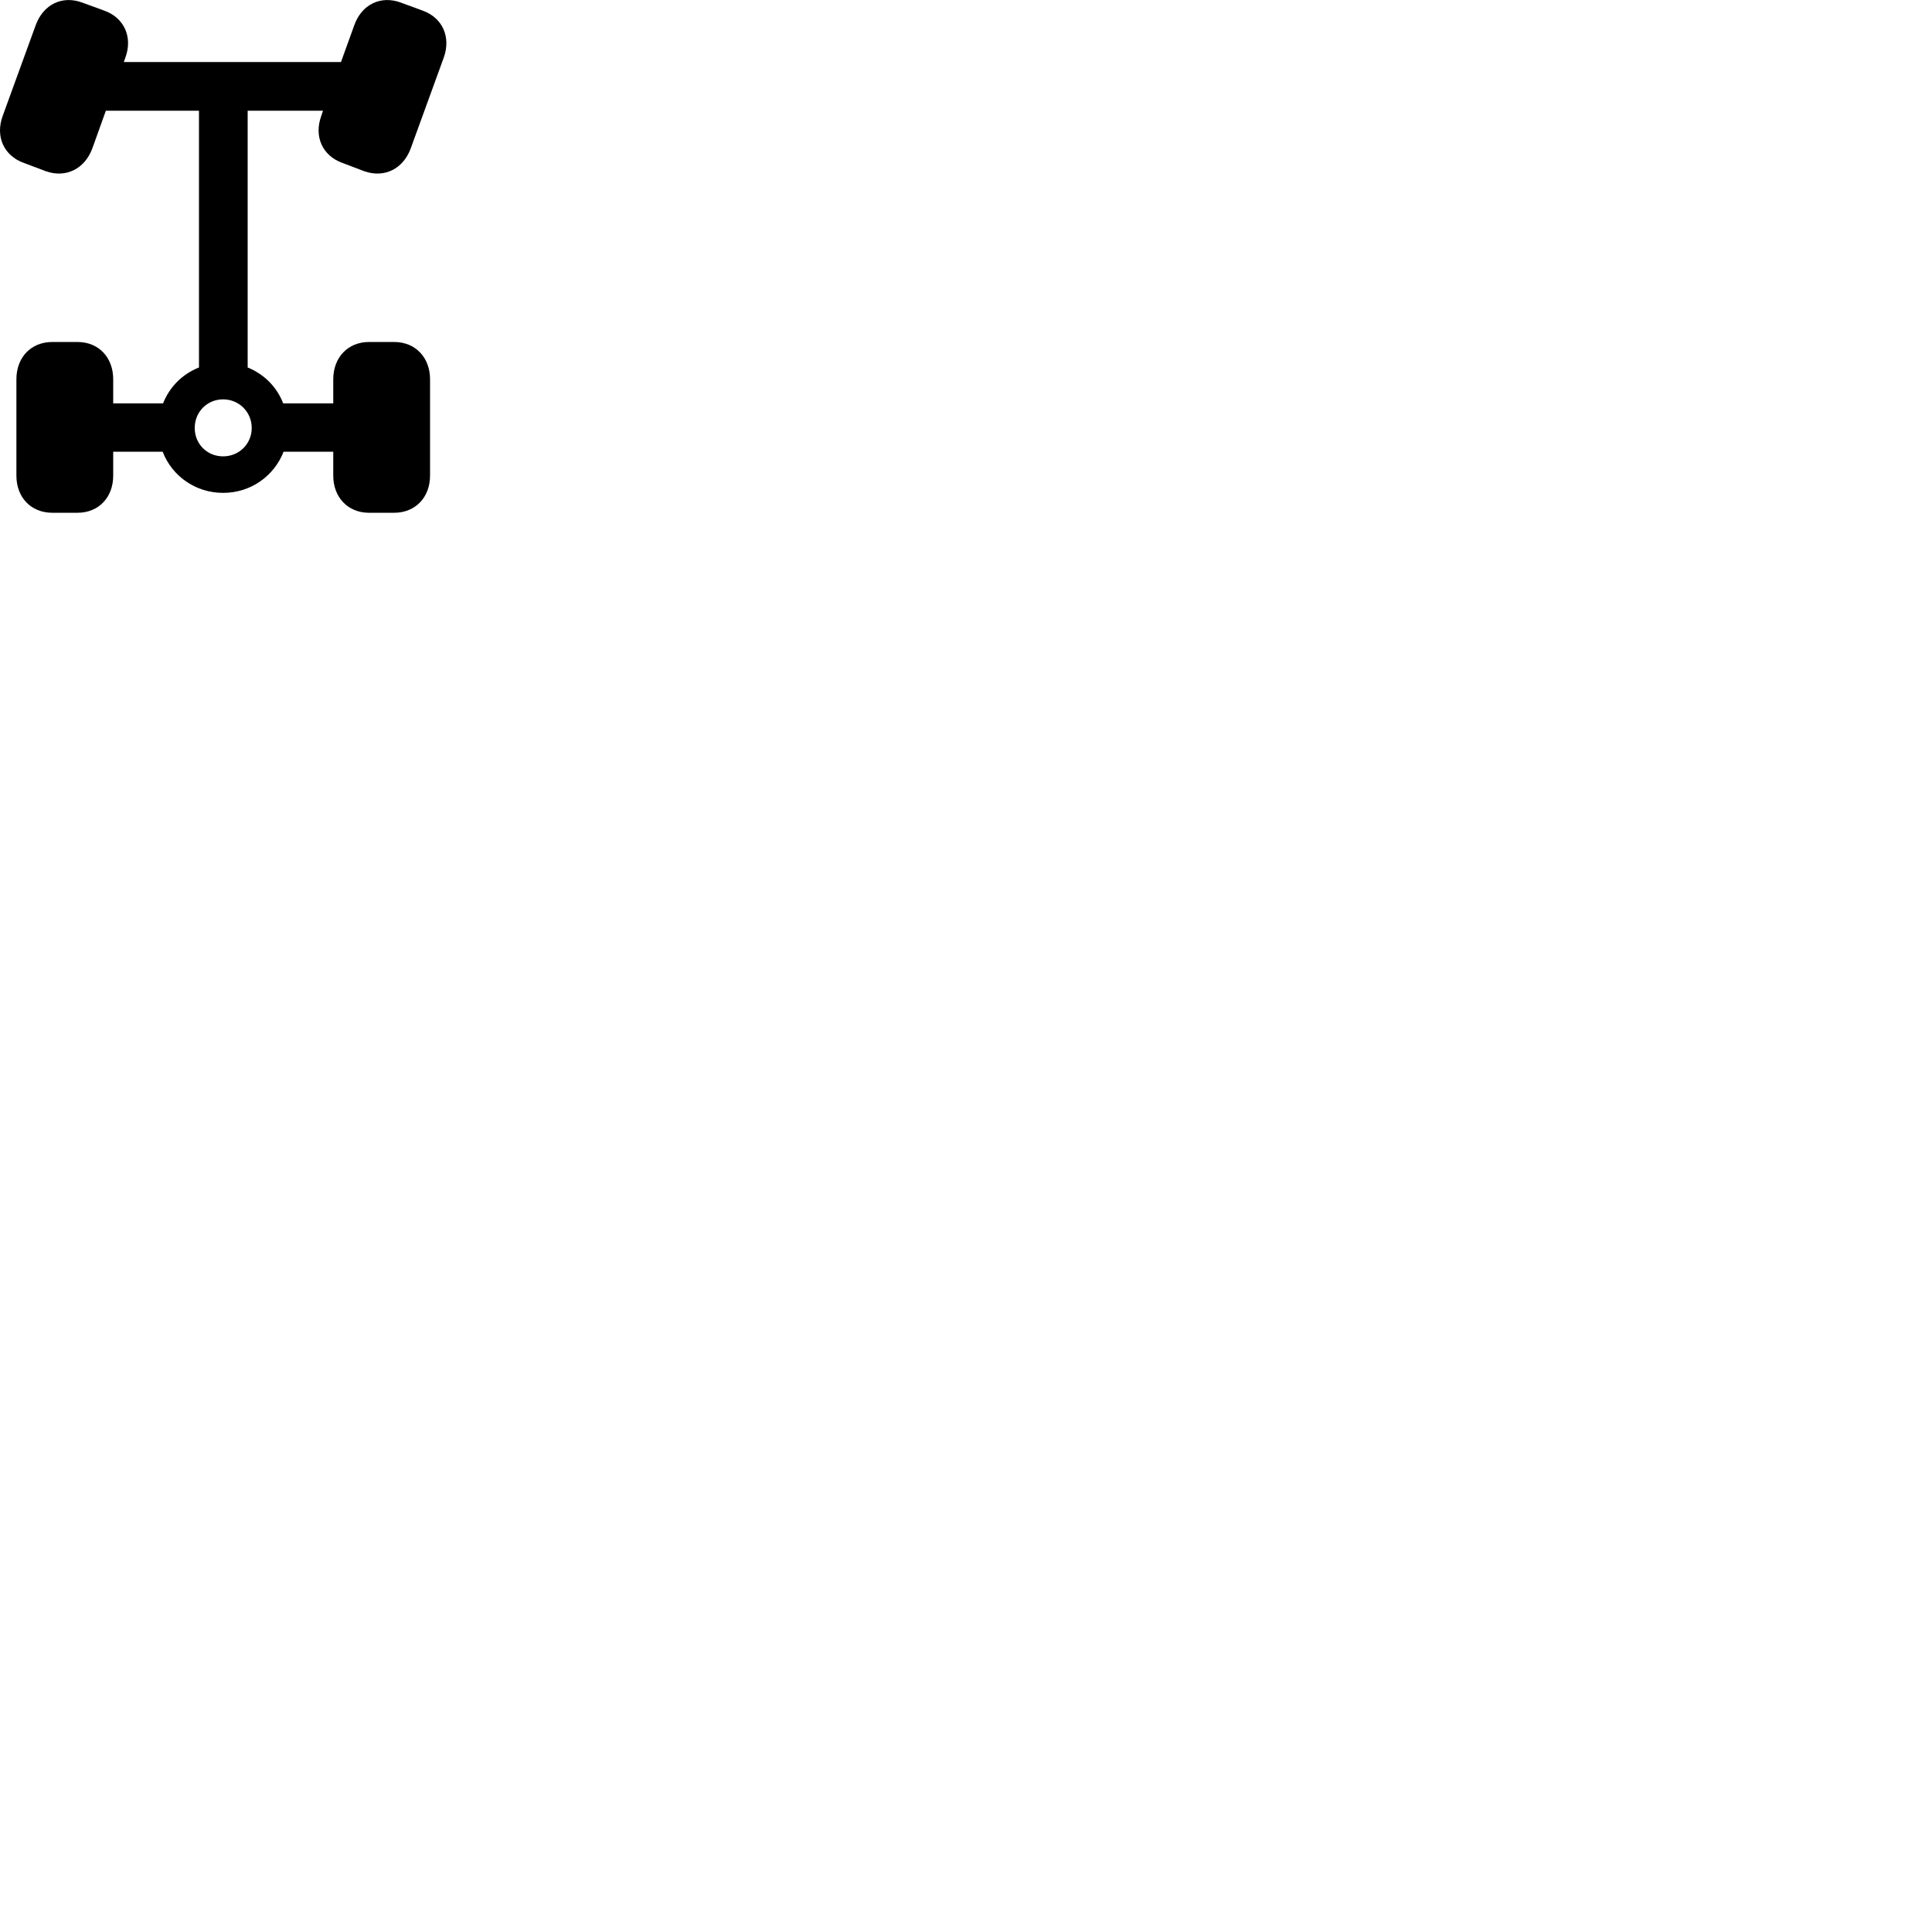 
        <svg xmlns="http://www.w3.org/2000/svg" viewBox="0 0 100 100">
            <path d="M2.709 26.541H4.009C5.109 26.541 5.859 25.741 5.859 24.621V23.381H8.419C8.899 24.631 10.109 25.511 11.549 25.511C12.989 25.511 14.189 24.631 14.679 23.381H17.249V24.621C17.249 25.741 18.009 26.541 19.099 26.541H20.399C21.499 26.541 22.259 25.741 22.259 24.621V19.631C22.259 18.501 21.499 17.701 20.399 17.701H19.099C18.009 17.701 17.249 18.501 17.249 19.631V20.881H14.659C14.329 20.021 13.659 19.361 12.819 19.021V5.731H16.719L16.629 6.001C16.239 7.061 16.689 8.061 17.719 8.431L18.849 8.861C19.899 9.231 20.869 8.741 21.259 7.681L22.969 2.981C23.349 1.921 22.909 0.921 21.879 0.551L20.739 0.131C19.709 -0.249 18.719 0.231 18.339 1.301L17.649 3.211H6.409L6.489 2.981C6.879 1.921 6.429 0.921 5.399 0.551L4.249 0.131C3.219 -0.249 2.239 0.231 1.849 1.301L0.139 6.001C-0.251 7.061 0.199 8.061 1.229 8.431L2.369 8.861C3.409 9.231 4.389 8.741 4.779 7.681L5.479 5.731H10.299V19.021C9.439 19.361 8.779 20.021 8.439 20.881H5.859V19.631C5.859 18.501 5.109 17.701 4.009 17.701H2.709C1.599 17.701 0.849 18.501 0.849 19.631V24.621C0.849 25.741 1.599 26.541 2.709 26.541ZM11.549 23.621C10.719 23.621 10.079 22.981 10.079 22.151C10.079 21.321 10.719 20.671 11.549 20.671C12.369 20.671 13.029 21.321 13.029 22.151C13.029 22.981 12.369 23.621 11.549 23.621Z" />
        </svg>
    